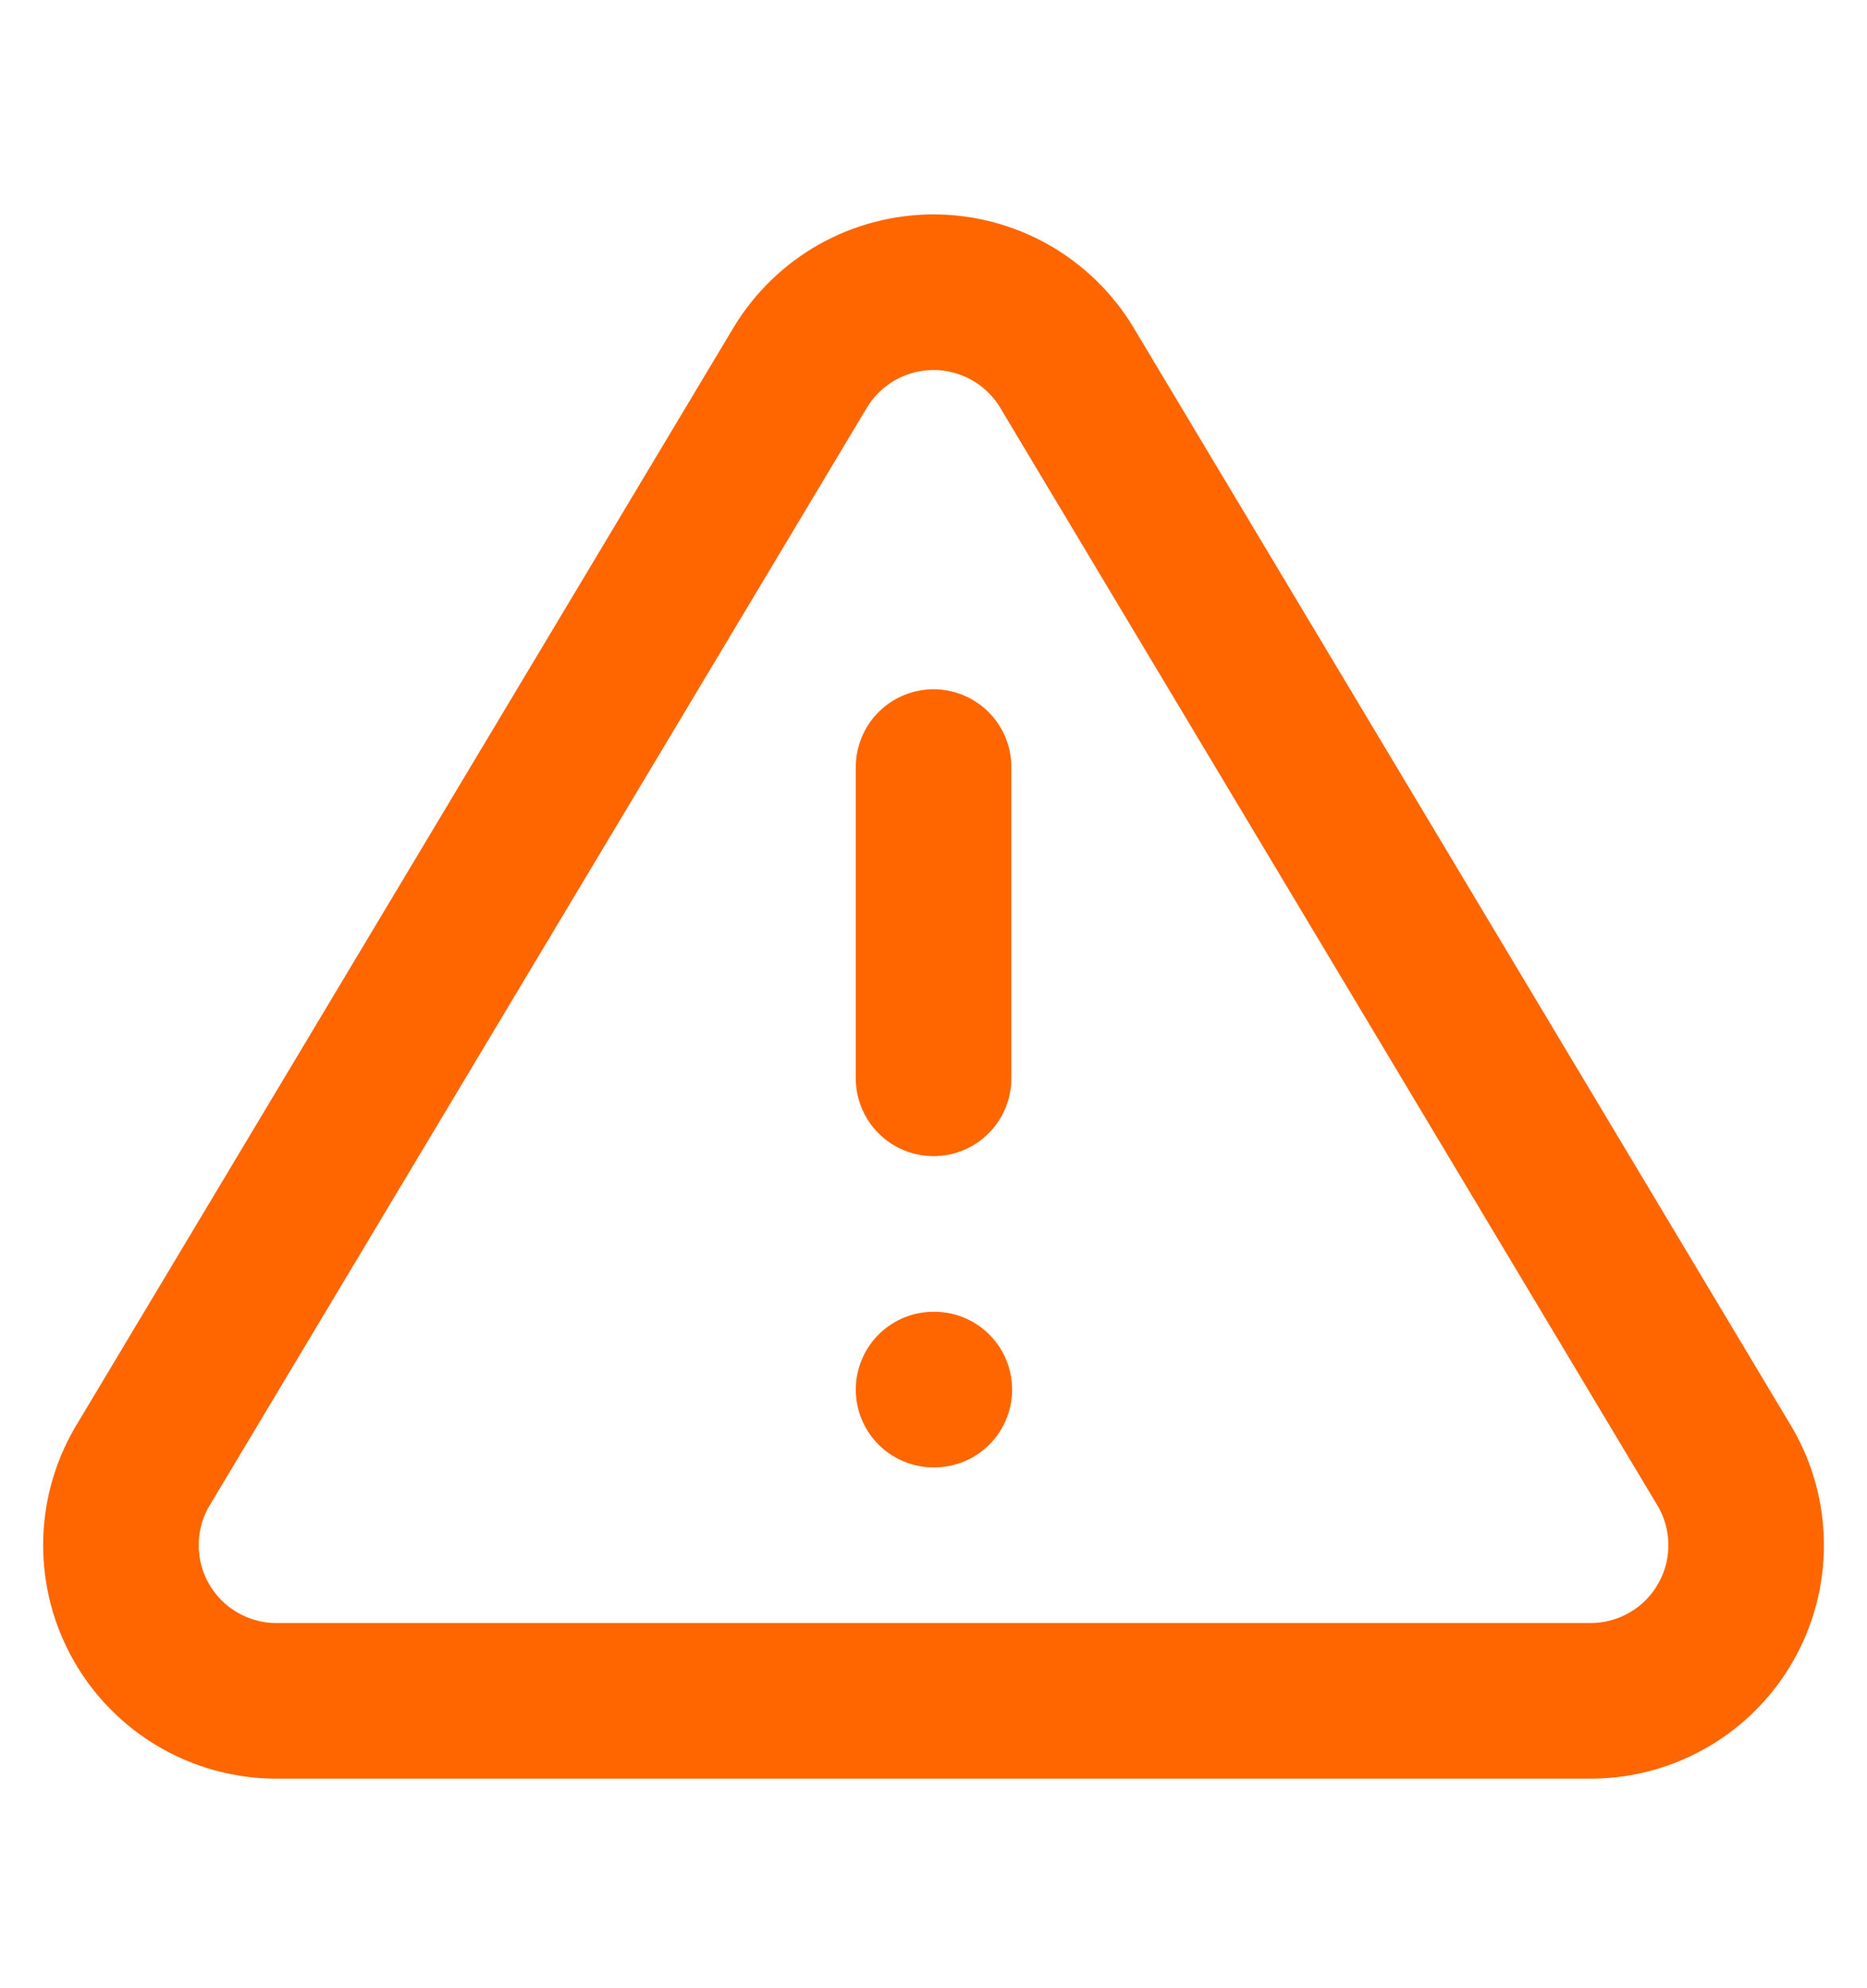 <svg width="31" height="33" viewBox="0 0 31 33" fill="none" xmlns="http://www.w3.org/2000/svg">
<path d="M15.501 12.732V17.898M15.501 23.064H15.514M13.292 6.093L2.354 24.355C2.128 24.746 2.009 25.189 2.008 25.64C2.007 26.091 2.123 26.534 2.347 26.926C2.57 27.318 2.892 27.645 3.281 27.873C3.669 28.102 4.111 28.225 4.562 28.23H26.439C26.89 28.225 27.332 28.102 27.72 27.873C28.109 27.645 28.431 27.318 28.654 26.926C28.878 26.534 28.995 26.091 28.993 25.64C28.992 25.189 28.873 24.746 28.647 24.355L17.709 6.093C17.479 5.714 17.154 5.4 16.768 5.182C16.381 4.965 15.944 4.85 15.501 4.85C15.057 4.85 14.62 4.965 14.233 5.182C13.847 5.4 13.523 5.714 13.292 6.093Z" stroke="#FF6600" stroke-width="2.583" stroke-linecap="round" stroke-linejoin="round"/>
</svg>
